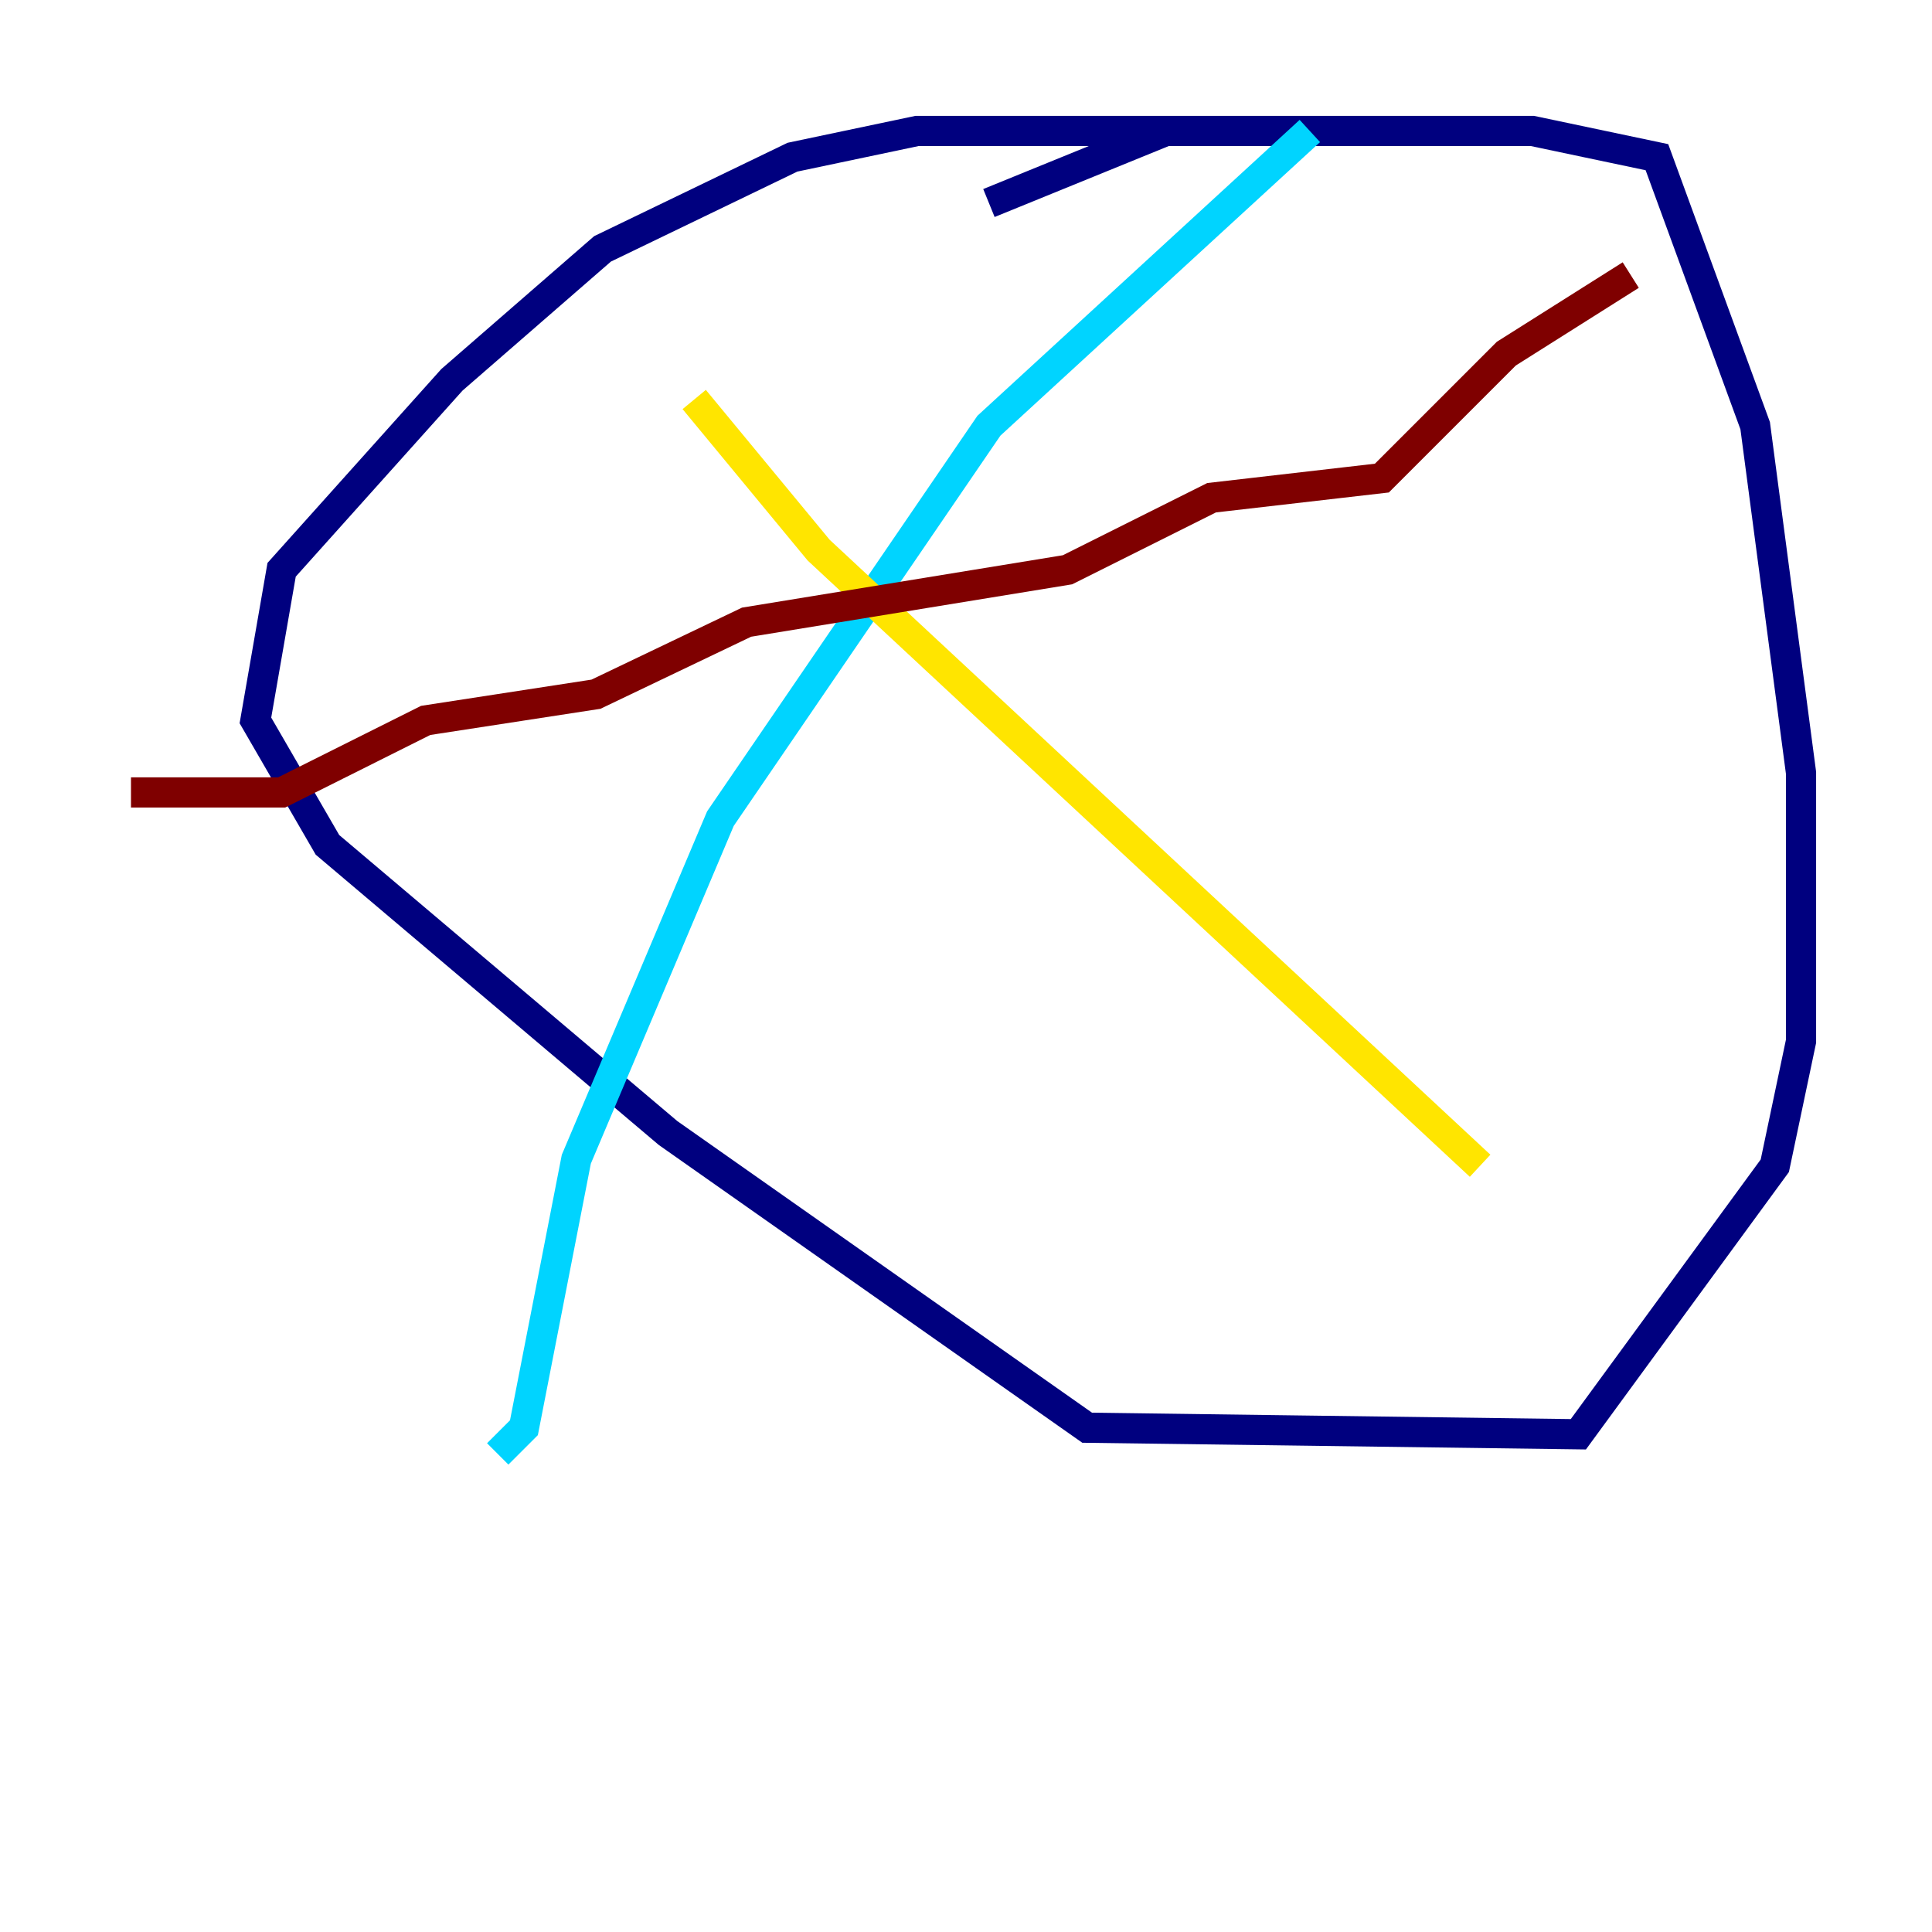 <?xml version="1.0" encoding="utf-8" ?>
<svg baseProfile="tiny" height="128" version="1.2" viewBox="0,0,128,128" width="128" xmlns="http://www.w3.org/2000/svg" xmlns:ev="http://www.w3.org/2001/xml-events" xmlns:xlink="http://www.w3.org/1999/xlink"><defs /><polyline fill="none" points="65.519,13.451 77.234,8.678 101.532,8.678 109.776,10.414 116.285,28.203 119.322,51.2 119.322,68.99 117.586,77.234 104.57,95.024 72.027,94.59 44.258,75.064 21.695,55.973 16.922,47.729 18.658,37.749 29.939,25.166 39.919,16.488 52.502,10.414 60.746,8.678 86.78,8.678" stroke="#00007f" stroke-width="2" /><polyline fill="none" points="86.78,8.678 65.519,28.203 47.729,54.237 38.183,76.8 34.712,94.59 32.976,96.325" stroke="#00d4ff" stroke-width="2" /><polyline fill="none" points="45.993,26.468 54.237,36.447 98.061,77.234" stroke="#ffe500" stroke-width="2" /><polyline fill="none" points="108.041,18.224 99.797,23.43 91.552,31.675 80.271,32.976 70.725,37.749 49.464,41.22 39.485,45.993 28.203,47.729 18.658,52.502 8.678,52.502" stroke="#7f0000" stroke-width="2" /></svg>